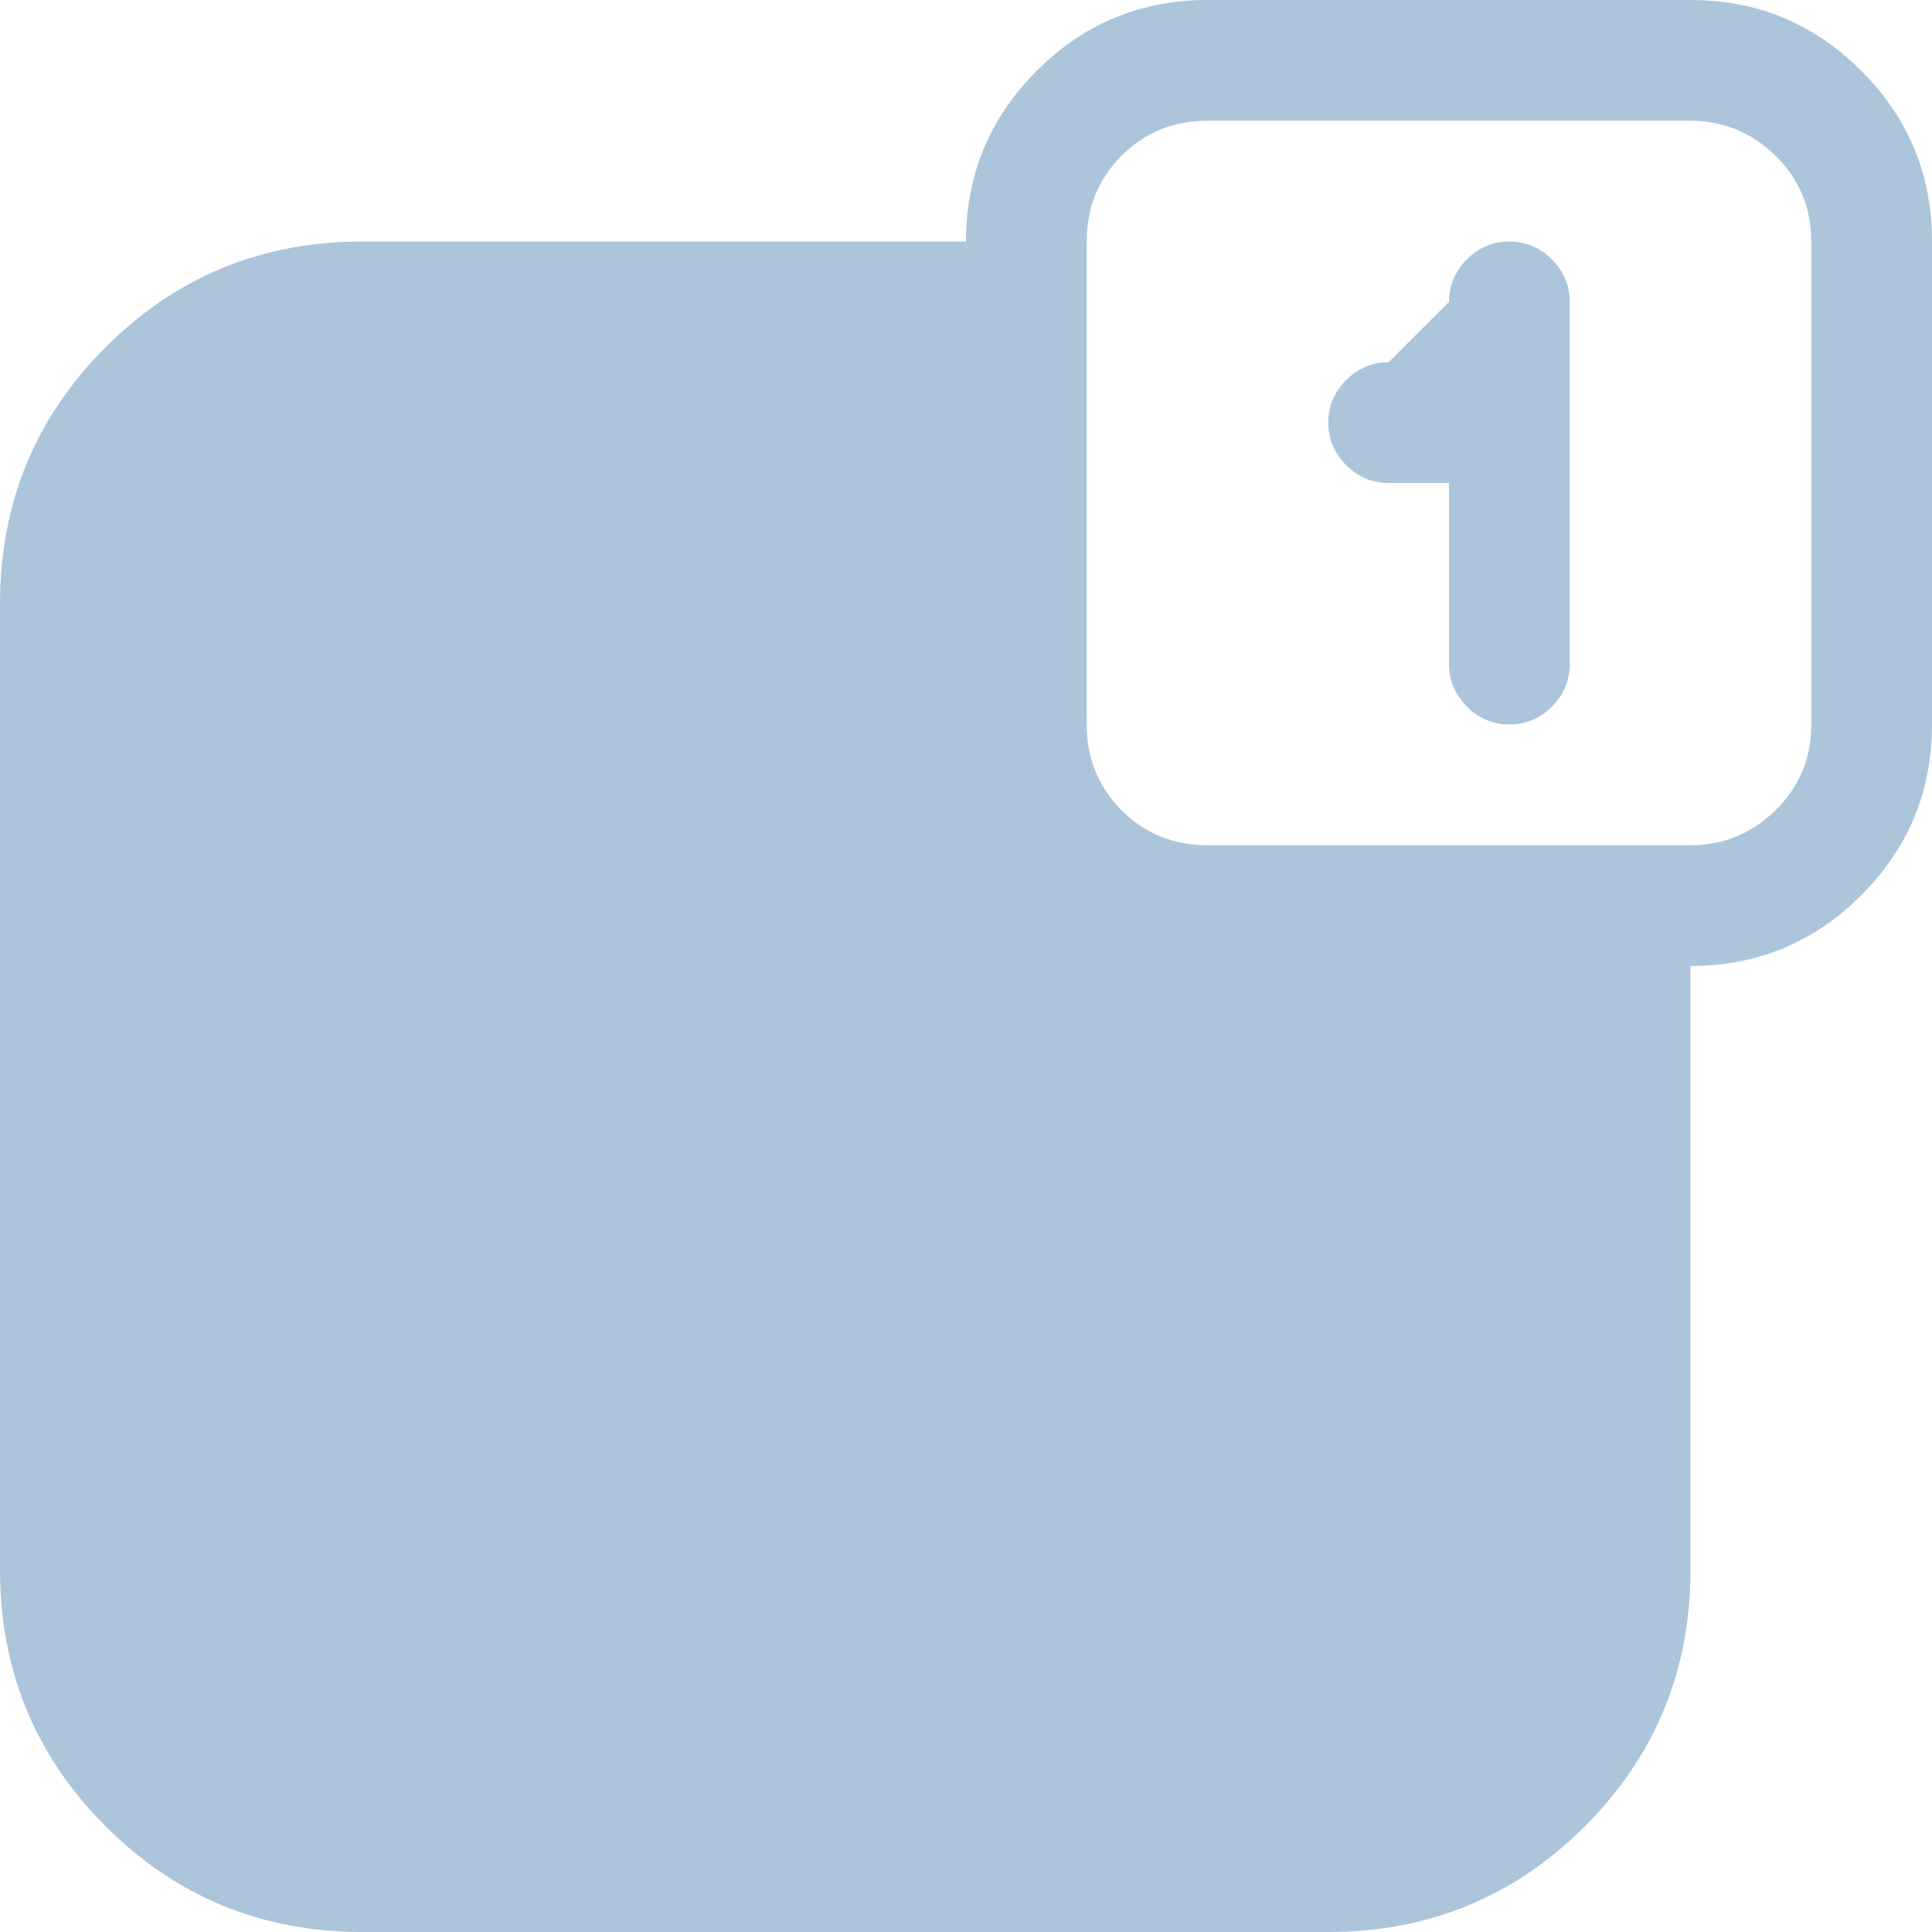 <svg width="16" height="16" viewBox="0 0 16 16" fill="none" xmlns="http://www.w3.org/2000/svg">
<path d="M14 8V13C14 13.833 13.708 14.542 13.125 15.125C12.542 15.708 11.833 16 11 16H3C2.167 16 1.458 15.708 0.875 15.125C0.292 14.542 0 13.833 0 13V5C0 4.167 0.292 3.458 0.875 2.875C1.458 2.292 2.167 2 3 2H8C8 1.448 8.195 0.977 8.586 0.586C8.977 0.195 9.448 0 10 0H14C14.552 0 15.023 0.195 15.414 0.586C15.805 0.977 16 1.448 16 2V6C16 6.552 15.805 7.023 15.414 7.414C15.023 7.805 14.552 8 14 8ZM15 2C15 1.719 14.901 1.482 14.703 1.289C14.505 1.096 14.271 1 14 1H10C9.719 1 9.482 1.096 9.289 1.289C9.096 1.482 9 1.719 9 2V6C9 6.281 9.096 6.518 9.289 6.711C9.482 6.904 9.719 7 10 7H14C14.271 7 14.505 6.904 14.703 6.711C14.901 6.518 15 6.281 15 6V2ZM12.5 6C12.365 6 12.247 5.951 12.148 5.852C12.05 5.753 12 5.635 12 5.5V4H11.5C11.365 4 11.247 3.951 11.148 3.852C11.05 3.753 11 3.635 11 3.5C11 3.365 11.05 3.247 11.148 3.148C11.247 3.049 11.365 3 11.5 3L12 2.5C12 2.365 12.05 2.247 12.148 2.148C12.247 2.049 12.365 2 12.5 2C12.635 2 12.753 2.049 12.852 2.148C12.95 2.247 13 2.365 13 2.5V5.5C13 5.635 12.95 5.753 12.852 5.852C12.753 5.951 12.635 6 12.5 6Z" fill="#ACC5DB"/>
</svg>
